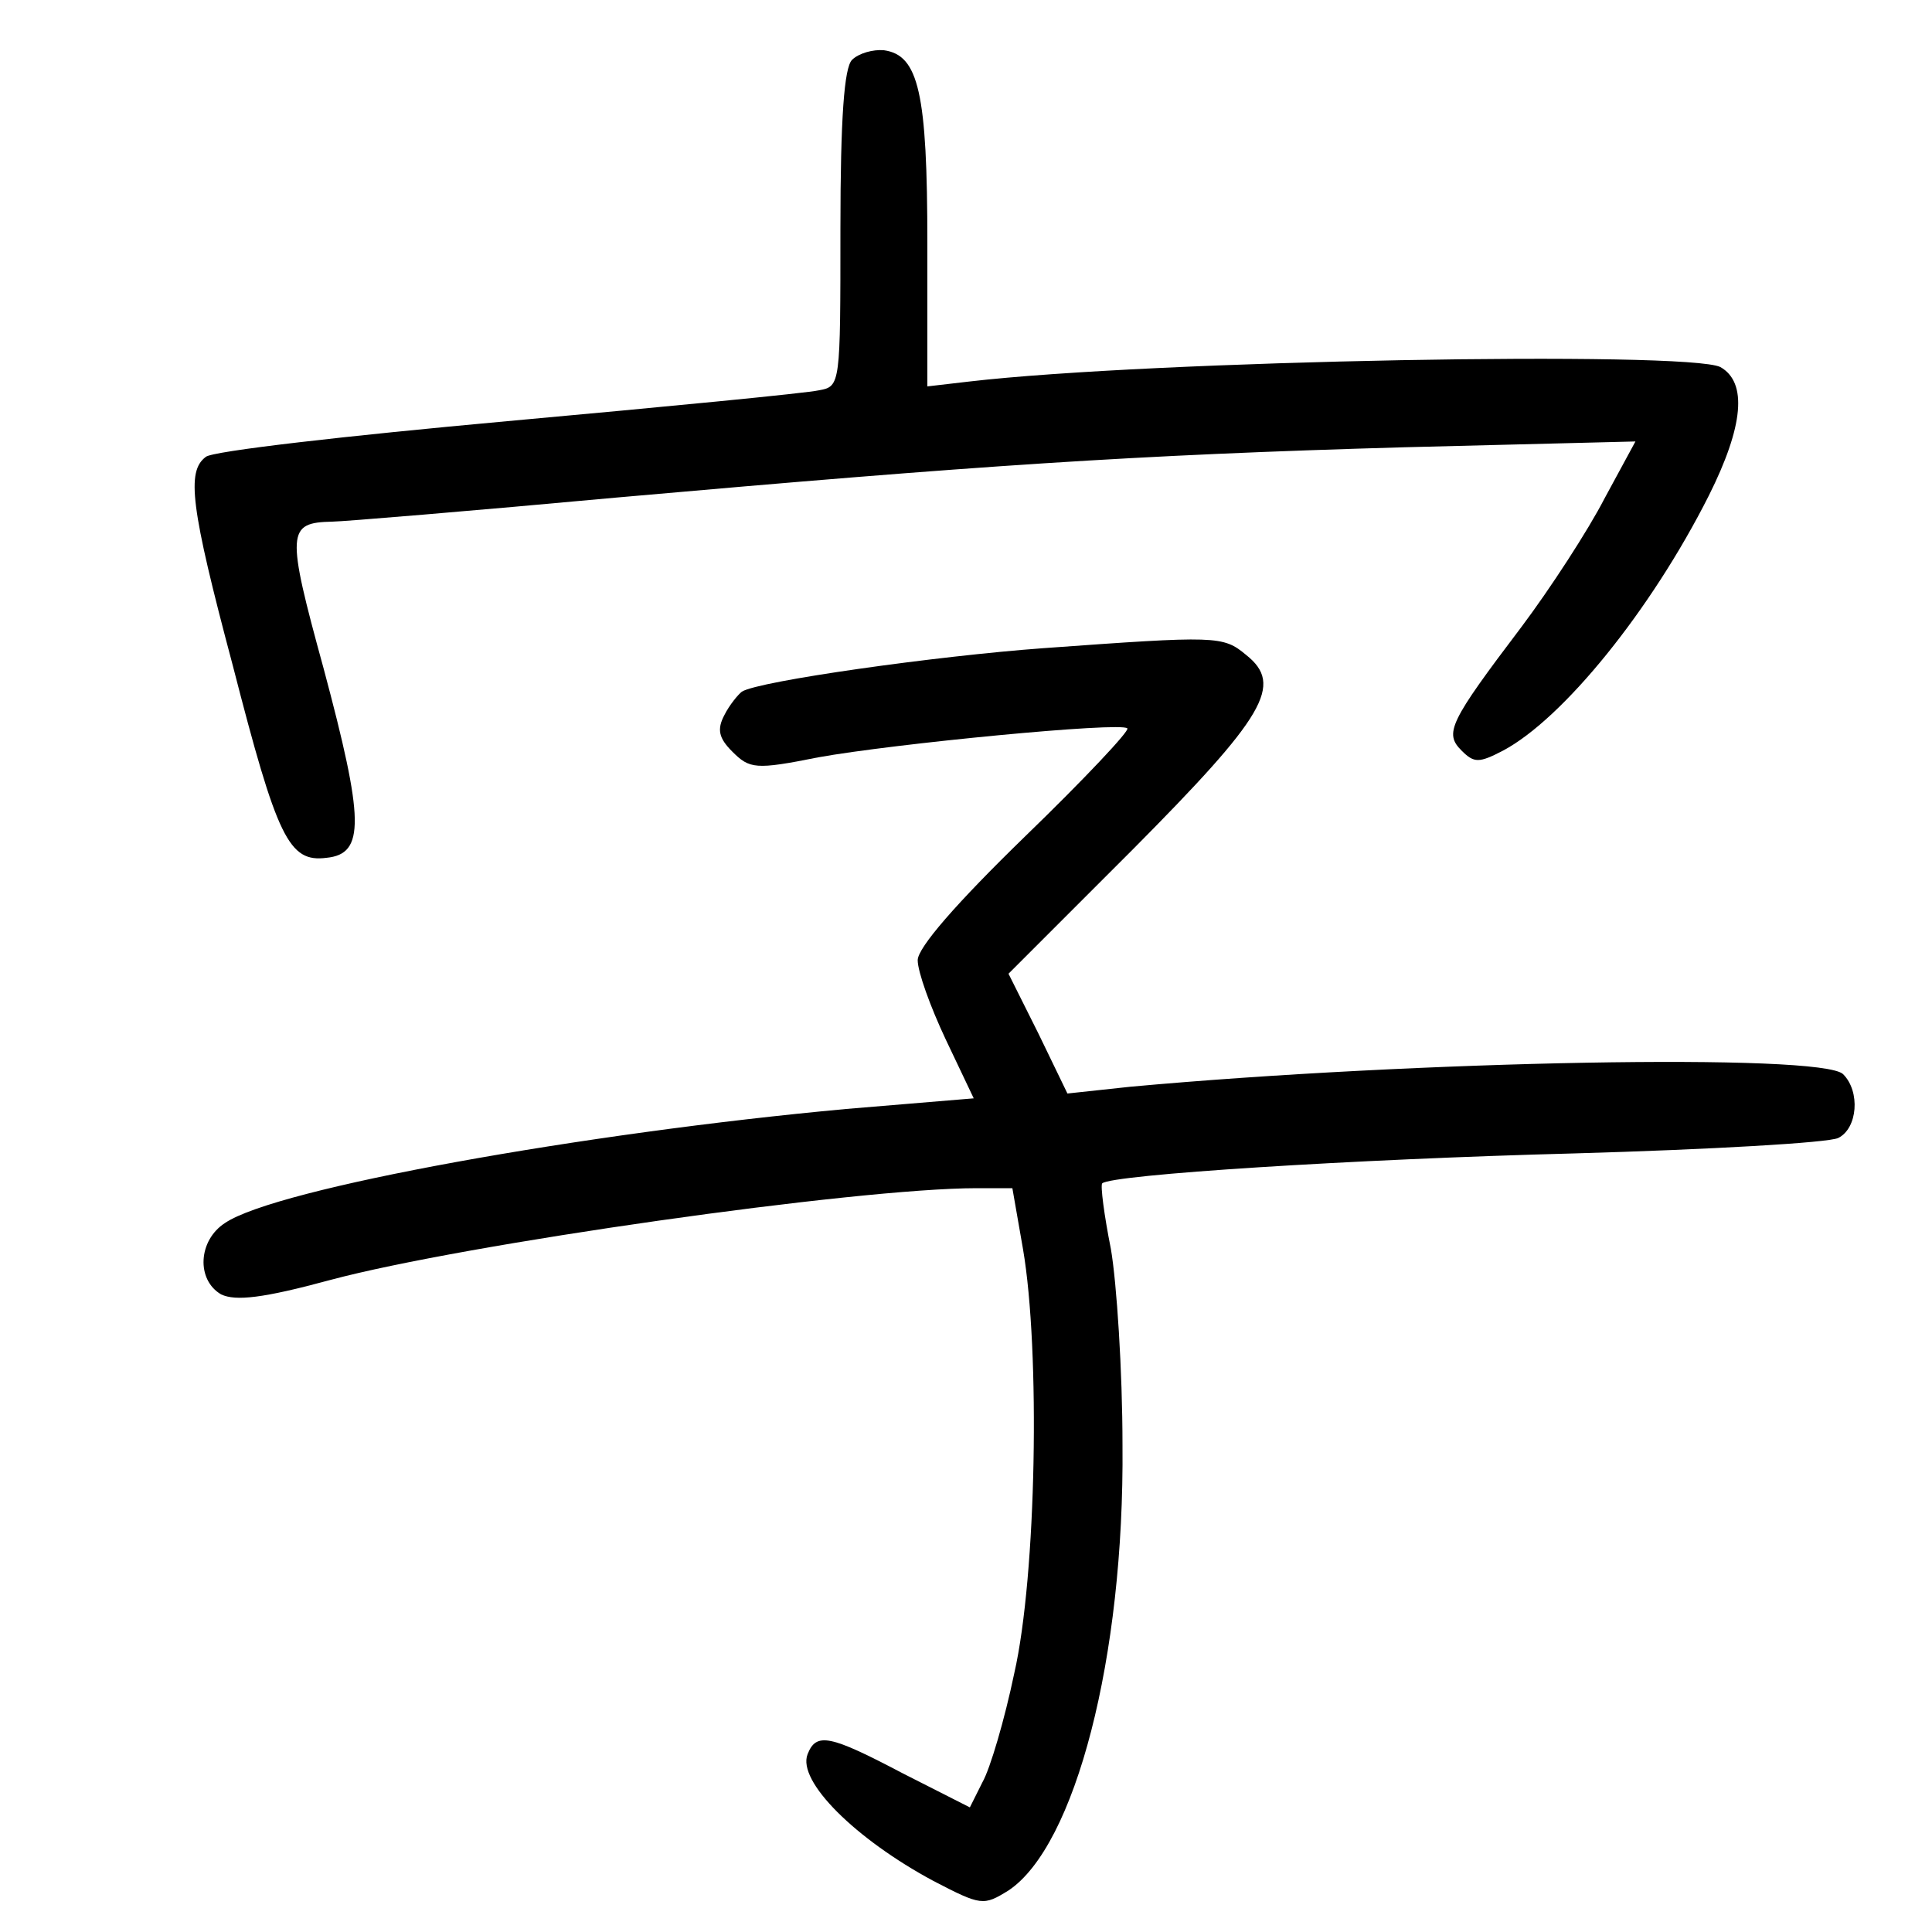 <?xml version="1.0"?>
<svg xmlns="http://www.w3.org/2000/svg" height="200pt" preserveAspectRatio="xMidYMid meet" viewBox="0 0 200 200" width="200pt">
  <g transform="matrix(.1 0 0 -.1 0 200)">
    <path d="m882 1938c-8-8-12-59-12-175 0-161 0-163-22-167-13-3-158-17-323-32s-306-31-312-37c-20-15-16-51 28-216 46-179 58-204 97-199 40 4 39 39-3 196-39 142-38 151 9 152 10 0 143 11 295 25 373 33 533 44 815 52l239 6-32-59c-17-33-56-93-86-133-75-99-80-110-62-128 13-13 18-13 43 0 62 33 153 145 213 264 36 72 40 117 12 133-34 17-590 7-778-15l-43-5v148c0 156-9 195-45 200-11 1-26-3-33-10z"/>
    <path d="m1080 1329c-110-8-295-34-312-45-4-3-13-14-18-24-8-15-6-24 8-38 18-18 24-19 89-6 77 14 314 37 320 30 3-2-45-53-106-112-71-69-111-115-111-128 0-12 13-48 29-82l29-61-132-11c-272-25-590-82-643-118-28-18-30-59-4-74 15-7 43-4 113 15 138 37 545 95 669 95h37l11-63c18-105 14-338-9-439-10-48-25-99-33-113l-13-26-69 35c-76 40-90 43-99 20-11-28 50-88 130-131 50-26 52-26 78-10 69 46 120 241 118 461 0 77-6 168-12 203-7 35-11 66-9 68 10 9 259 25 489 31 140 4 263 11 273 16 20 10 23 48 5 66-22 22-443 14-738-13l-65-7-30 62-31 62 128 128c138 139 157 171 118 202-24 20-30 20-210 7z"/>
  </g>
</svg>
